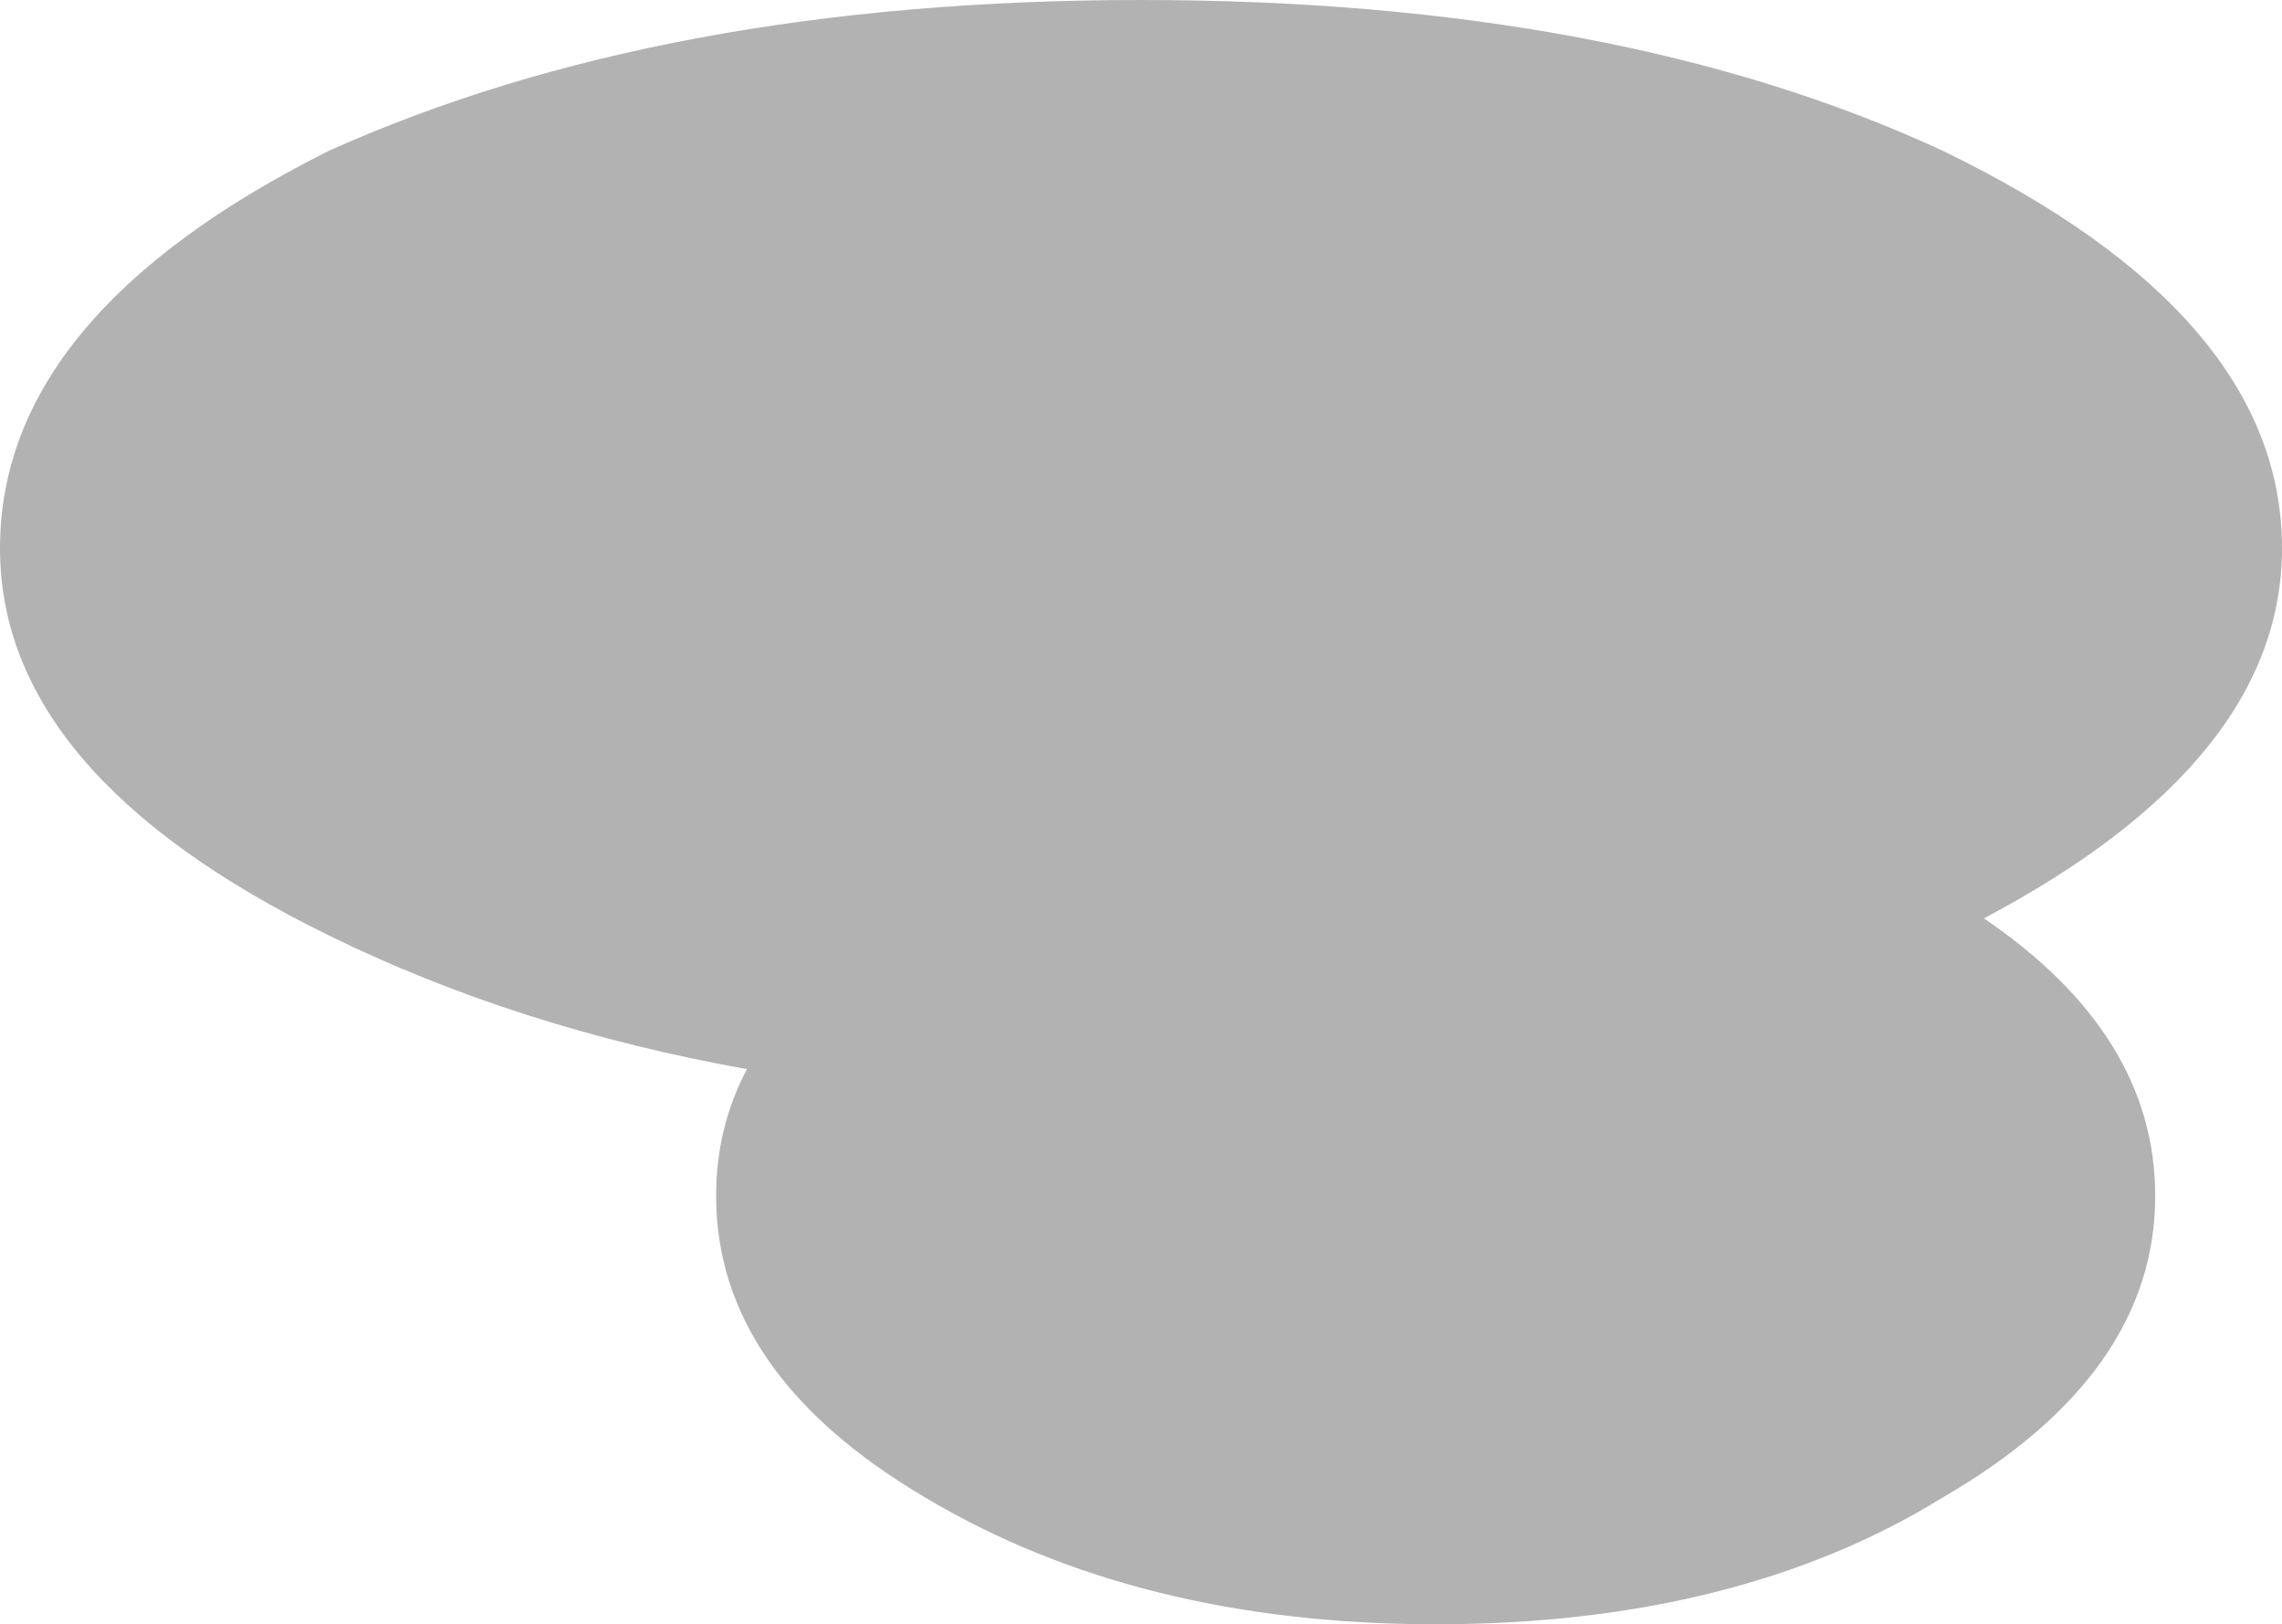 <?xml version="1.0" encoding="UTF-8" standalone="no"?>
<svg xmlns:xlink="http://www.w3.org/1999/xlink" height="23.7px" width="33.3px" xmlns="http://www.w3.org/2000/svg">
  <g transform="matrix(1.0, 0.0, 0.0, 1.0, -15.55, -35.3)">
    <path d="M44.5 48.7 Q47.0 50.4 47.0 52.75 47.0 55.35 43.9 57.15 40.9 59.0 36.5 59.0 32.15 59.0 29.05 57.15 26.0 55.35 26.0 52.75 26.0 51.75 26.45 50.9 23.1 50.3 20.35 48.95 15.55 46.6 15.55 43.3 15.55 39.9 20.35 37.5 25.25 35.3 32.2 35.3 39.15 35.3 43.9 37.5 48.85 39.9 48.85 43.3 48.85 46.4 44.5 48.7" fill="#000000" fill-opacity="0.302" fill-rule="evenodd" stroke="none"/>
  </g>
</svg>
